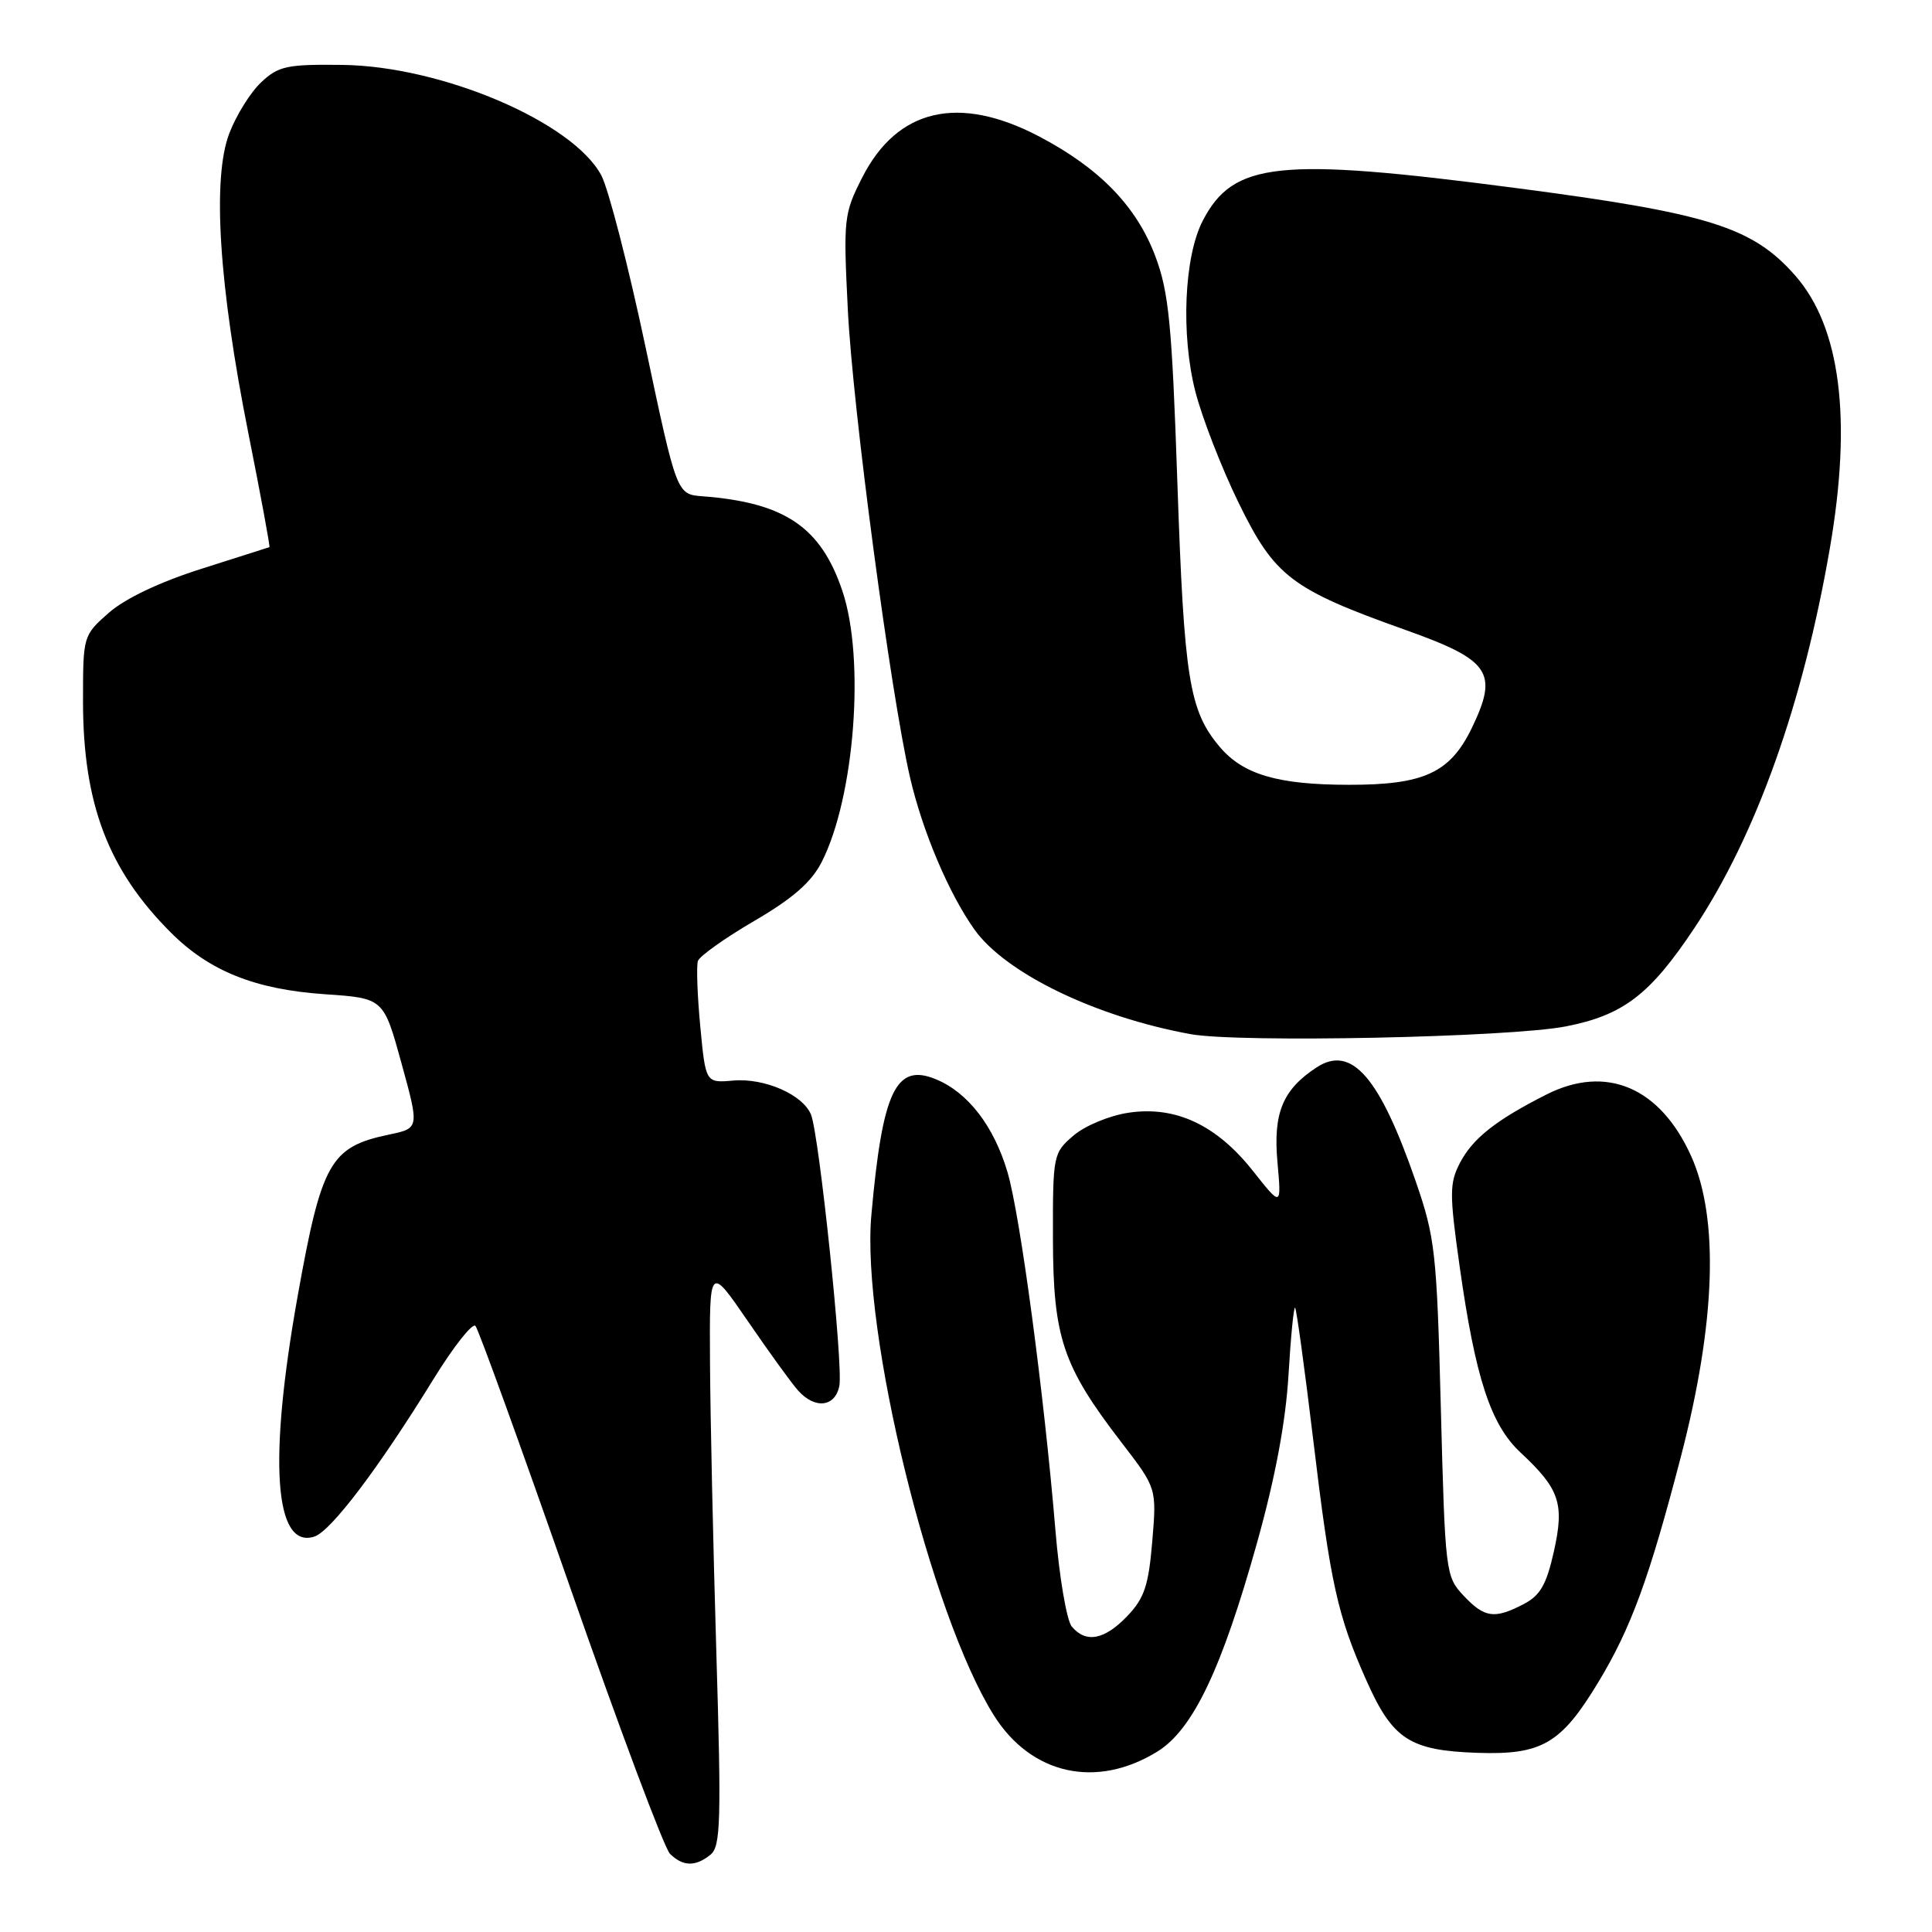 <?xml version="1.0" encoding="UTF-8" standalone="no"?>
<!DOCTYPE svg PUBLIC "-//W3C//DTD SVG 1.1//EN" "http://www.w3.org/Graphics/SVG/1.1/DTD/svg11.dtd" >
<svg xmlns="http://www.w3.org/2000/svg" xmlns:xlink="http://www.w3.org/1999/xlink" version="1.1" viewBox="0 0 256 256">
 <g >
 <path fill="currentColor"
d=" M 94.15 245.75 C 95.49 244.66 95.59 241.32 94.92 219.00 C 94.50 204.97 94.12 187.68 94.08 180.57 C 94.00 167.64 94.00 167.64 99.10 175.07 C 101.90 179.16 104.89 183.29 105.75 184.25 C 107.99 186.76 110.68 186.45 111.22 183.61 C 111.74 180.91 108.55 150.45 107.47 147.71 C 106.41 145.06 101.33 142.82 97.17 143.18 C 93.50 143.50 93.50 143.50 92.79 136.00 C 92.40 131.88 92.26 127.97 92.48 127.33 C 92.70 126.69 96.05 124.30 99.94 122.03 C 105.07 119.04 107.52 116.89 108.89 114.20 C 113.25 105.61 114.65 87.28 111.62 78.30 C 108.77 69.83 103.98 66.59 93.09 65.76 C 89.67 65.50 89.67 65.50 85.54 46.00 C 83.27 35.27 80.63 25.04 79.68 23.24 C 75.90 16.16 58.52 8.75 45.34 8.60 C 38.02 8.51 36.90 8.75 34.61 10.90 C 33.20 12.22 31.30 15.27 30.38 17.68 C 28.10 23.65 29.00 37.82 32.92 57.46 C 34.56 65.70 35.81 72.46 35.70 72.50 C 35.59 72.54 31.54 73.83 26.69 75.37 C 21.19 77.11 16.59 79.30 14.44 81.18 C 11.01 84.20 11.00 84.24 11.00 92.92 C 11.00 106.49 14.33 115.27 22.64 123.57 C 27.75 128.68 33.81 131.11 43.05 131.74 C 50.83 132.27 50.83 132.27 53.20 140.89 C 55.57 149.50 55.57 149.50 51.54 150.34 C 43.76 151.97 42.61 154.01 39.44 171.75 C 35.54 193.57 36.35 205.29 41.64 203.61 C 43.84 202.91 50.15 194.58 57.47 182.69 C 60.12 178.40 62.61 175.25 63.00 175.69 C 63.40 176.14 69.05 191.74 75.56 210.38 C 82.07 229.01 88.01 244.87 88.77 245.63 C 90.48 247.33 92.16 247.37 94.15 245.75 Z  M 153.36 232.09 C 158.07 229.18 161.89 221.16 166.58 204.37 C 168.98 195.79 170.36 188.41 170.73 182.22 C 171.03 177.12 171.43 173.09 171.61 173.28 C 171.79 173.46 172.86 181.23 173.98 190.55 C 176.29 209.85 177.21 214.04 181.05 222.66 C 184.53 230.48 186.78 231.95 195.76 232.26 C 204.30 232.55 206.85 231.06 211.76 222.94 C 216.12 215.74 218.53 209.15 222.73 193.00 C 227.33 175.32 227.81 161.48 224.10 153.22 C 219.99 144.07 212.84 141.02 204.91 145.03 C 198.19 148.43 195.12 150.86 193.43 154.13 C 192.06 156.79 192.05 158.20 193.41 167.80 C 195.49 182.57 197.52 188.78 201.47 192.46 C 206.67 197.31 207.32 199.23 205.89 205.61 C 204.91 209.99 204.08 211.42 201.88 212.56 C 198.00 214.57 196.71 214.38 193.92 211.42 C 191.55 208.89 191.49 208.38 190.92 186.67 C 190.38 165.85 190.17 164.01 187.58 156.50 C 182.80 142.68 179.08 138.41 174.45 141.44 C 169.96 144.38 168.68 147.49 169.27 154.00 C 169.80 159.93 169.80 159.93 166.05 155.19 C 161.21 149.06 155.77 146.51 149.55 147.44 C 146.99 147.82 143.75 149.17 142.23 150.48 C 139.55 152.78 139.50 153.04 139.52 164.16 C 139.55 177.26 140.81 181.00 148.63 191.17 C 153.27 197.20 153.27 197.20 152.68 204.25 C 152.19 210.11 151.63 211.78 149.36 214.15 C 146.33 217.31 143.88 217.76 142.01 215.52 C 141.34 214.70 140.36 208.96 139.85 202.77 C 138.34 184.67 135.17 160.92 133.49 155.29 C 131.69 149.21 128.26 144.76 124.02 143.01 C 118.71 140.81 116.93 144.54 115.46 161.00 C 114.09 176.30 123.31 213.93 131.69 227.29 C 136.64 235.16 145.28 237.08 153.36 232.09 Z  M 207.50 136.00 C 215.11 134.51 218.65 131.79 224.53 122.95 C 232.70 110.66 238.92 93.21 242.47 72.62 C 245.42 55.50 243.88 43.35 237.89 36.53 C 232.22 30.07 226.45 28.26 200.75 24.90 C 169.40 20.80 163.42 21.43 159.37 29.25 C 156.90 34.02 156.46 44.34 158.39 51.88 C 159.29 55.38 161.87 62.02 164.13 66.64 C 168.90 76.40 171.10 78.08 186.23 83.47 C 197.49 87.48 198.58 89.10 195.01 96.49 C 192.14 102.40 188.68 104.00 178.78 103.99 C 169.31 103.99 164.71 102.63 161.60 98.94 C 157.57 94.15 156.90 89.96 156.01 64.00 C 155.29 42.96 154.88 38.72 153.09 33.96 C 150.60 27.33 145.69 22.27 137.65 18.06 C 127.02 12.50 118.90 14.39 114.26 23.50 C 111.81 28.31 111.74 28.97 112.34 41.00 C 112.98 54.09 118.01 91.85 120.58 103.00 C 122.23 110.14 125.73 118.41 129.12 123.17 C 133.25 128.96 145.18 134.74 157.76 137.03 C 164.19 138.20 200.05 137.46 207.50 136.00 Z "/>
</g>
</svg>